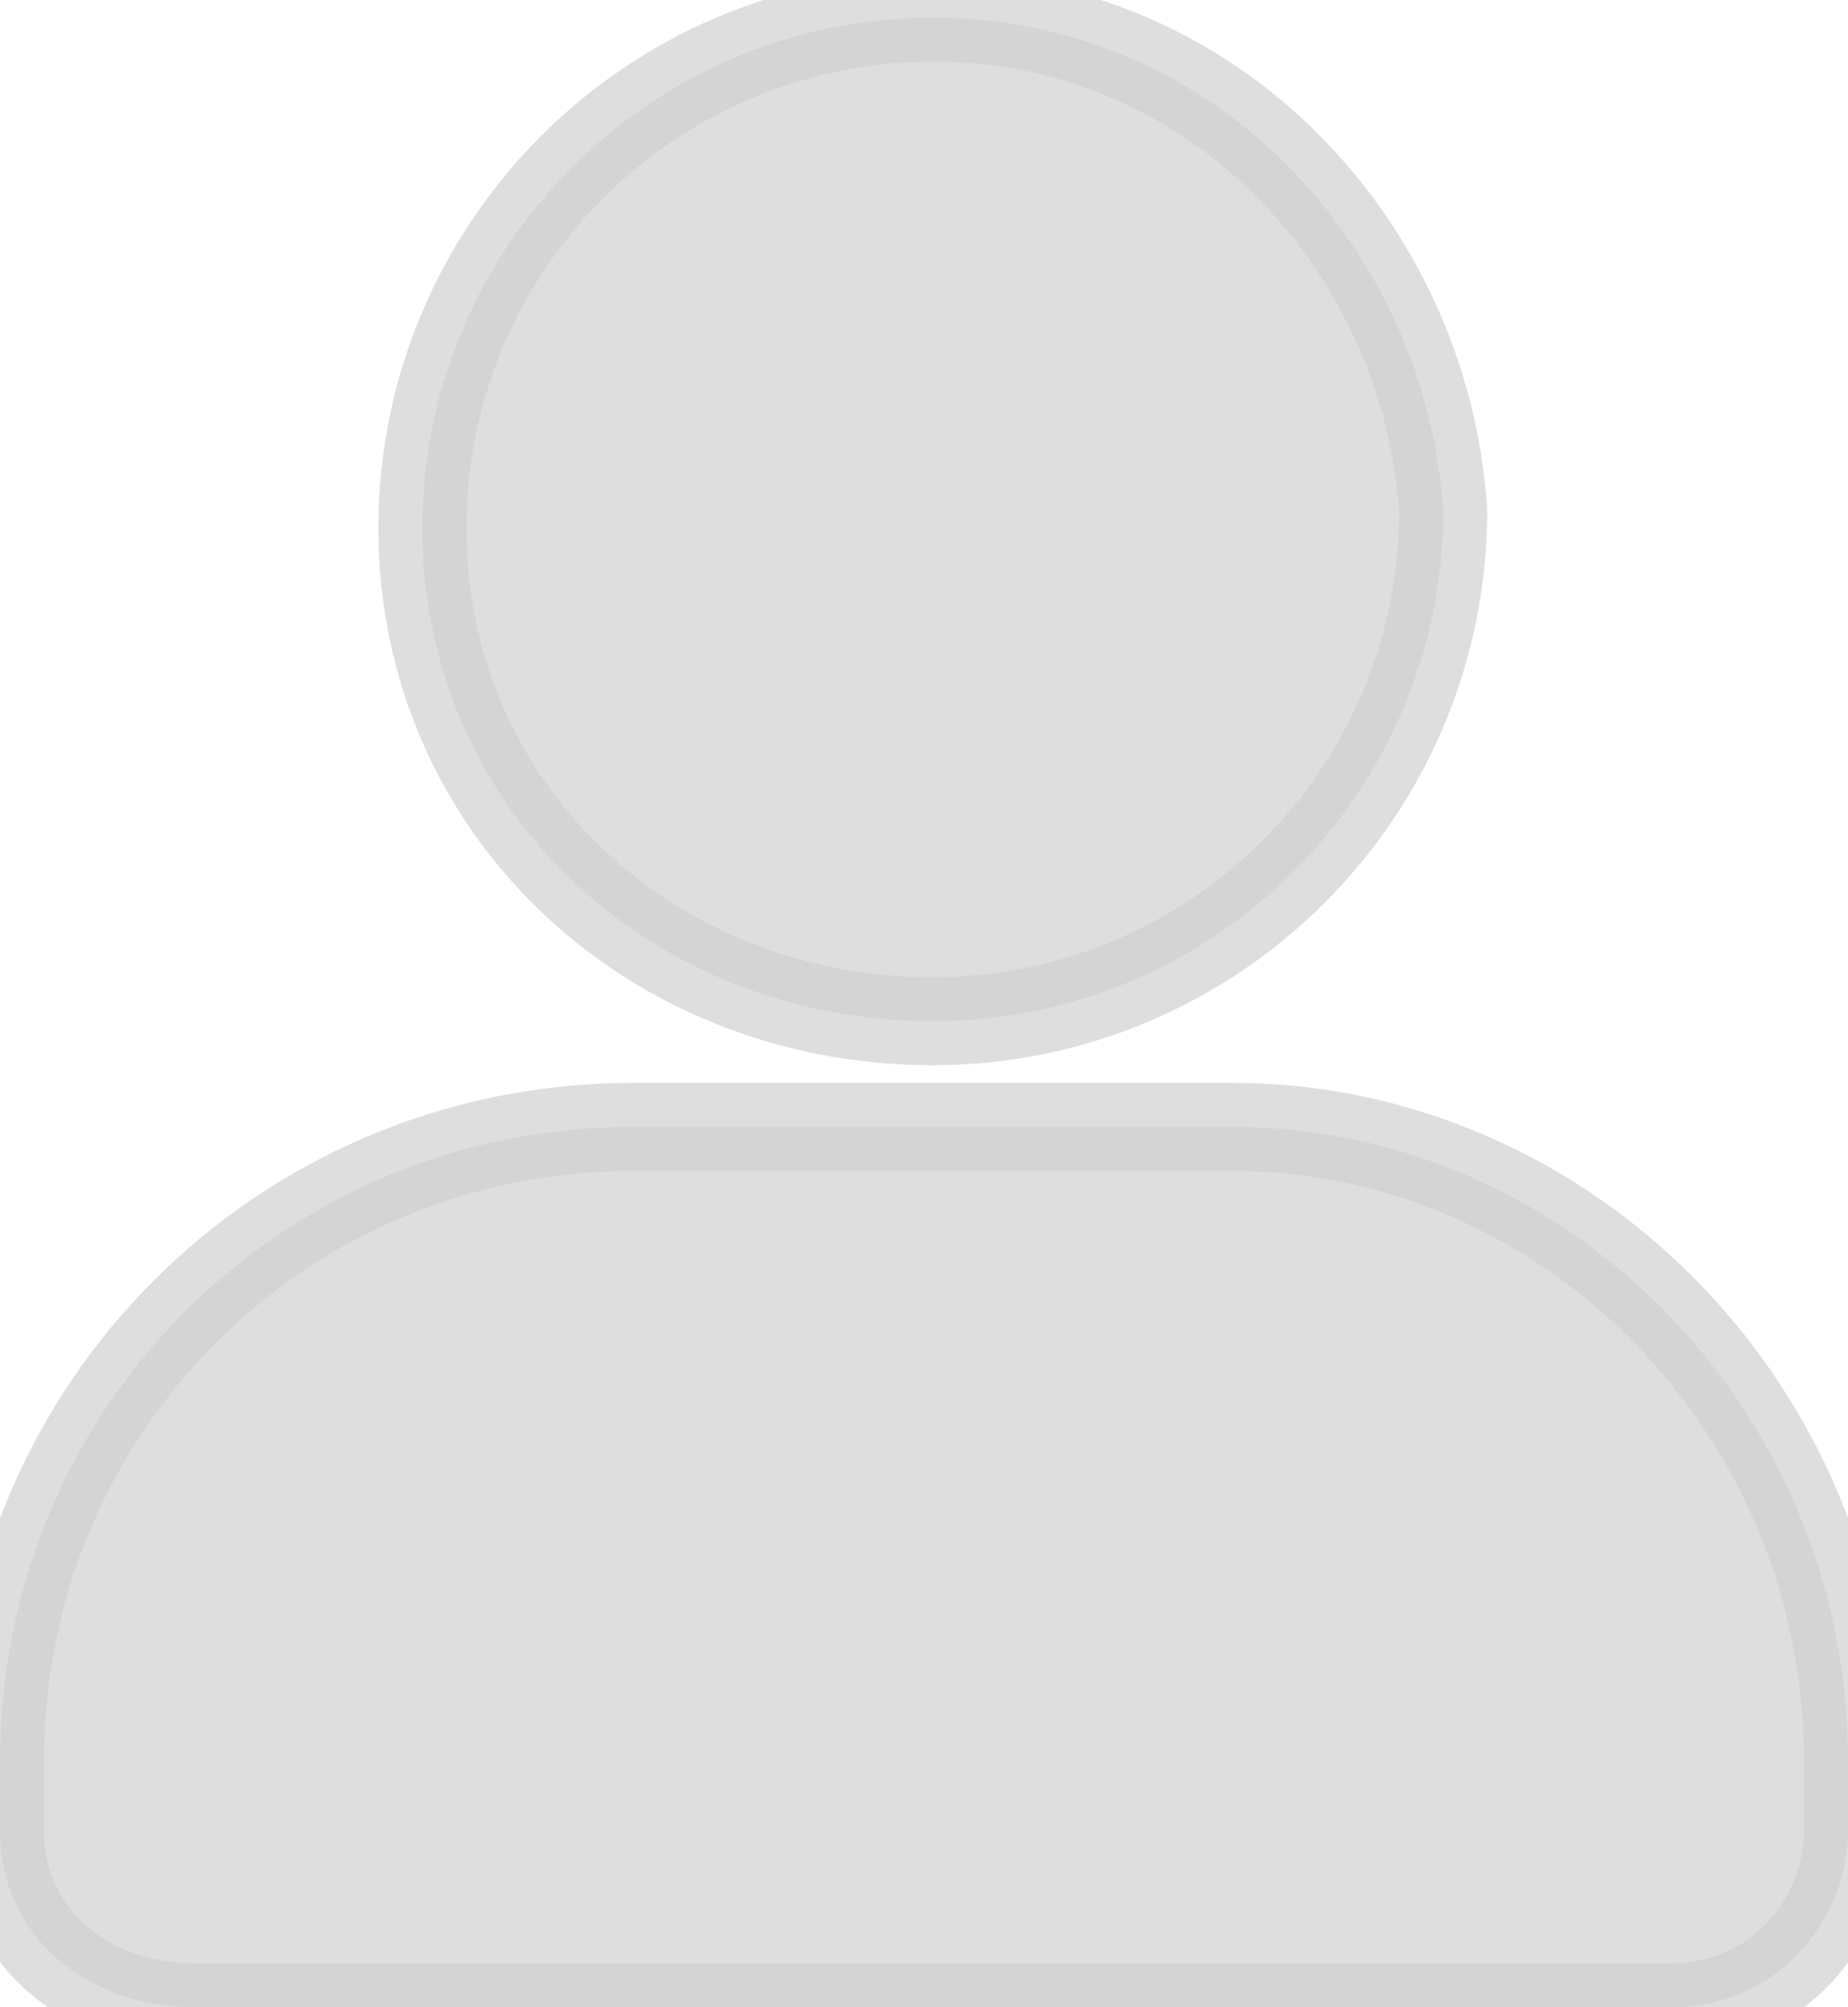 <?xml version="1.0" encoding="utf-8"?>
<!-- Generator: Adobe Illustrator 19.0.0, SVG Export Plug-In . SVG Version: 6.00 Build 0)  -->
<svg version="1.1" id="Layer_1" xmlns="http://www.w3.org/2000/svg" xmlns:xlink="http://www.w3.org/1999/xlink" x="0px" y="0px"
	 viewBox="-474 275.6 10.5 11.4" style="enable-background:new -474 275.6 10.5 11.4;" xml:space="preserve">
<style type="text/css">
	.st0{opacity:0.7;fill:#D0D0D0;stroke:#D0D0D0;stroke-width:0.5;stroke-miterlimit:10;}
</style>
<path class="st0" d="M-468.7,281.4c1.6,0,2.9-1.3,2.9-2.9c-0.1-1.5-1.3-2.8-2.9-2.8s-2.9,1.3-2.9,2.9S-470.3,281.4-468.7,281.4z"/>
<path class="st0" d="M-467,282h-3.4c-2,0-3.6,1.6-3.6,3.6v0.4c0,0.6,0.5,1,1.1,1h8.4c0.6,0,1-0.5,1-1v-0.4
	C-463.5,283.6-465.1,282-467,282z"/>
</svg>
